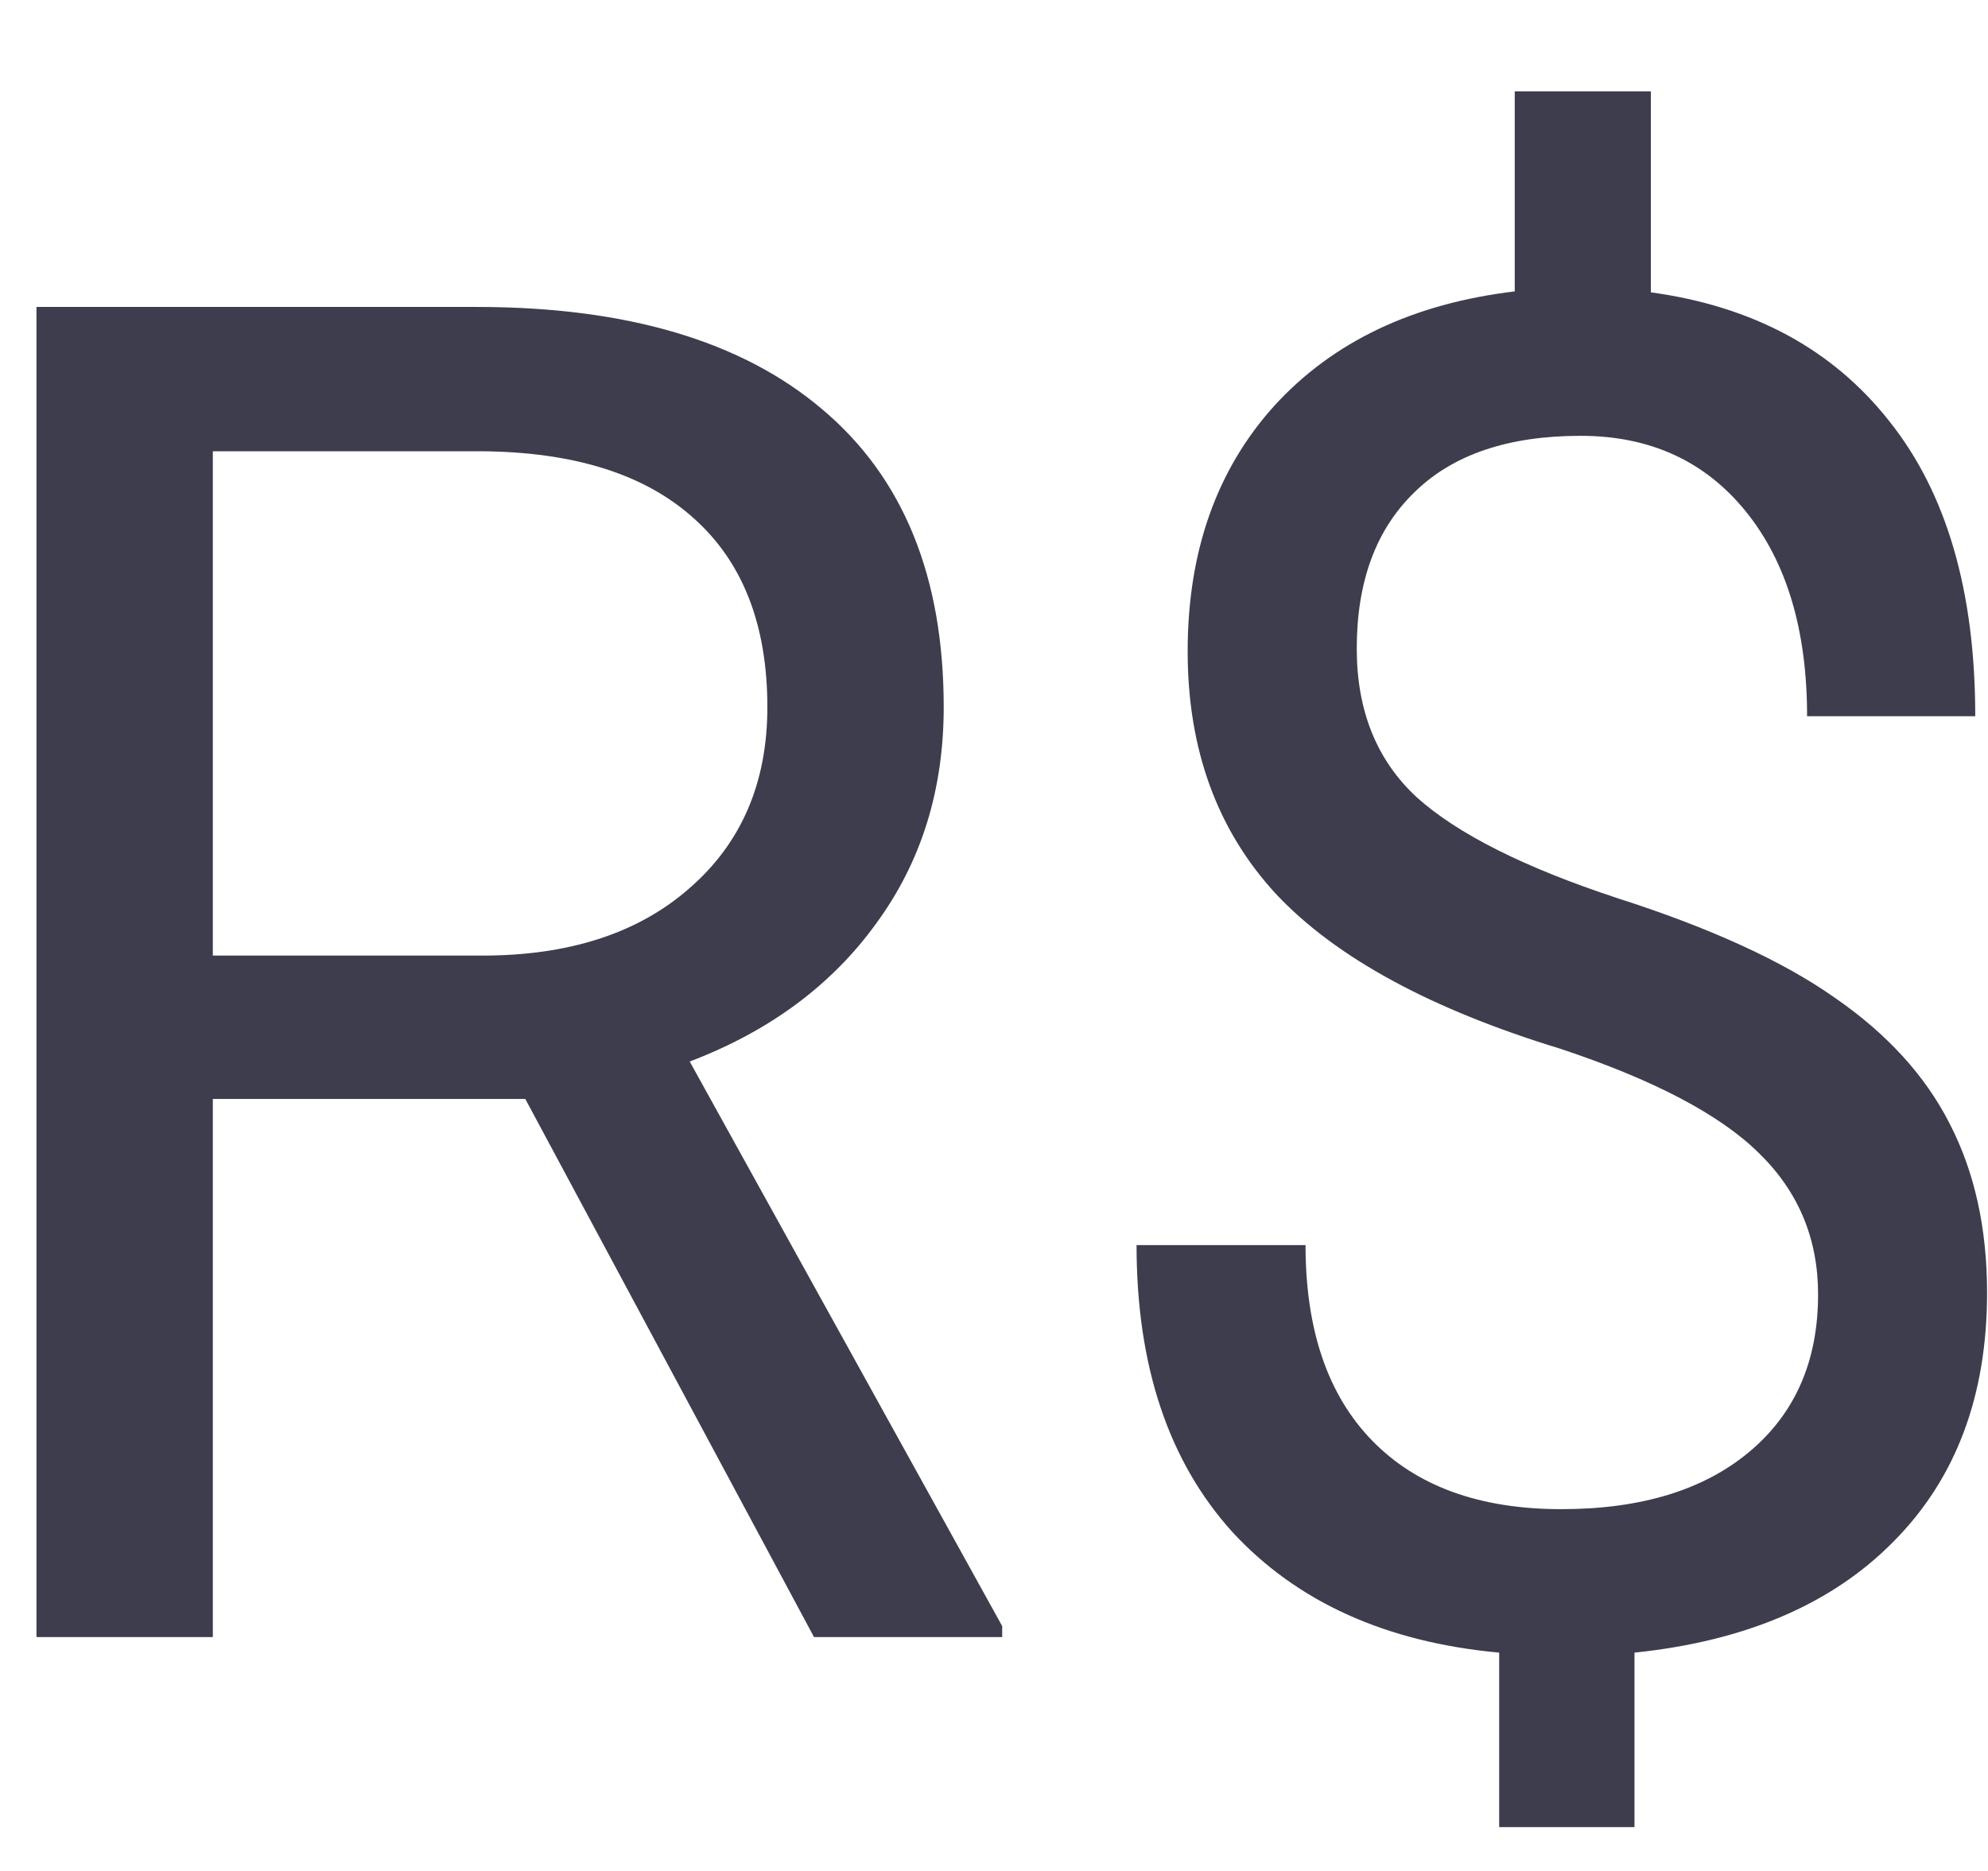 <svg width="17" height="16" viewBox="0 0 17 16" fill="none" xmlns="http://www.w3.org/2000/svg">
<path d="M4.492 9.398H1.82V14H0.312V2.625H4.078C5.359 2.625 6.344 2.917 7.031 3.5C7.724 4.083 8.07 4.932 8.07 6.047C8.07 6.755 7.878 7.372 7.492 7.898C7.112 8.424 6.581 8.818 5.898 9.078L8.57 13.906V14H6.961L4.492 9.398ZM1.82 8.172H4.125C4.87 8.172 5.461 7.979 5.898 7.594C6.341 7.208 6.562 6.693 6.562 6.047C6.562 5.344 6.352 4.805 5.93 4.43C5.513 4.055 4.909 3.865 4.117 3.859H1.82V8.172ZM15.547 11.07C15.547 10.591 15.378 10.188 15.039 9.859C14.706 9.531 14.141 9.234 13.344 8.969C12.234 8.63 11.425 8.19 10.914 7.648C10.409 7.102 10.156 6.409 10.156 5.57C10.156 4.716 10.404 4.016 10.898 3.469C11.398 2.922 12.083 2.596 12.953 2.492V0.781H14.117V2.5C14.992 2.62 15.672 2.987 16.156 3.602C16.646 4.216 16.891 5.057 16.891 6.125H15.453C15.453 5.391 15.279 4.807 14.93 4.375C14.581 3.943 14.109 3.727 13.516 3.727C12.896 3.727 12.422 3.888 12.094 4.211C11.766 4.529 11.602 4.974 11.602 5.547C11.602 6.078 11.773 6.503 12.117 6.82C12.466 7.133 13.037 7.419 13.828 7.68C14.625 7.935 15.245 8.219 15.688 8.531C16.135 8.839 16.463 9.198 16.672 9.609C16.885 10.021 16.992 10.503 16.992 11.055C16.992 11.935 16.727 12.643 16.195 13.18C15.669 13.716 14.93 14.034 13.977 14.133V15.625H12.82V14.133C11.852 14.044 11.091 13.7 10.539 13.102C9.992 12.497 9.719 11.68 9.719 10.648H11.164C11.164 11.372 11.354 11.93 11.734 12.32C12.115 12.711 12.654 12.906 13.352 12.906C14.034 12.906 14.57 12.742 14.961 12.414C15.352 12.086 15.547 11.638 15.547 11.07Z" fill="#3D3D4D"/>
</svg>

